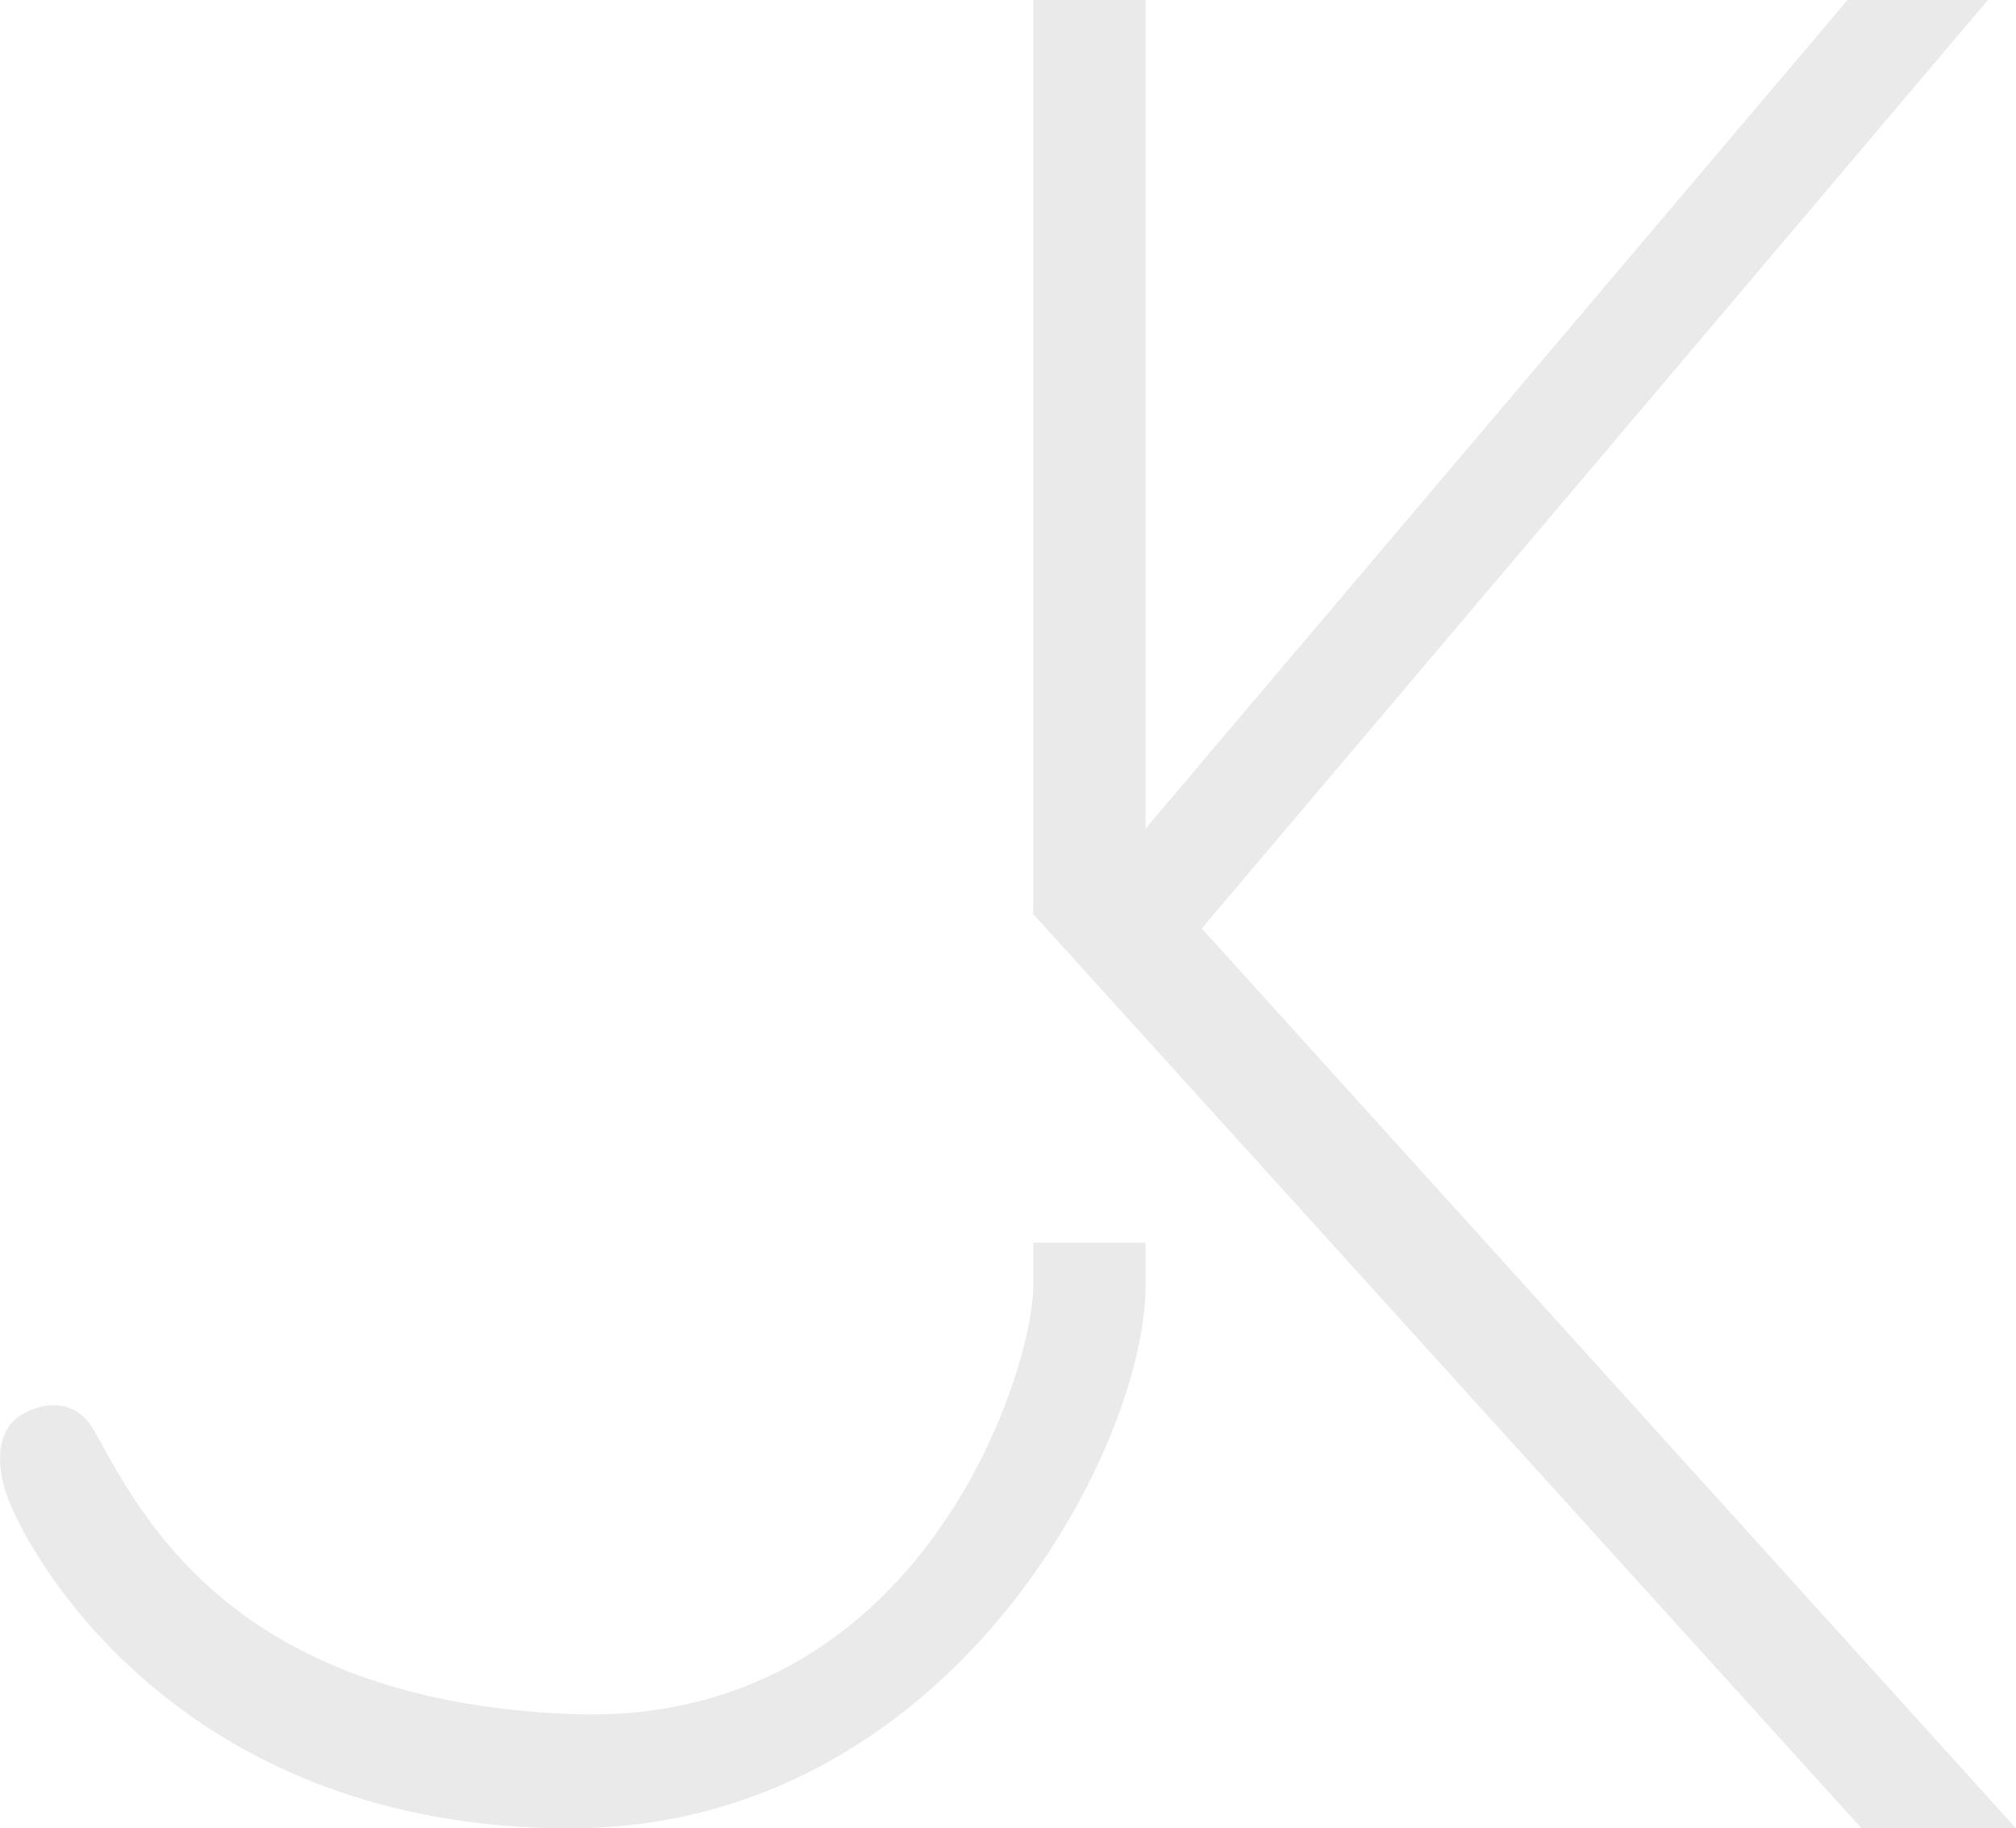 <svg width="43" height="39" viewBox="0 0 43 39" fill="none" xmlns="http://www.w3.org/2000/svg">
<path d="M24.435 0H22.04V19.5L39.706 39H43L25.633 19.805L42.401 0H39.407L24.435 17.672V0Z" fill="#2E2E2E" fill-opacity="0.1"/>
<path d="M12.159 39C20.243 39 24.435 30.896 24.435 27.422V26.508H22.04V27.422C22.04 29.25 19.645 36.867 12.159 36.562C4.673 36.258 2.876 31.992 1.978 30.469C1.634 29.884 1 29.866 0.481 30.164C-0.138 30.52 -0.067 31.36 0.182 31.992C0.78 33.516 4.074 39 12.159 39Z" fill="#2E2E2E" fill-opacity="0.1"/>
</svg>
